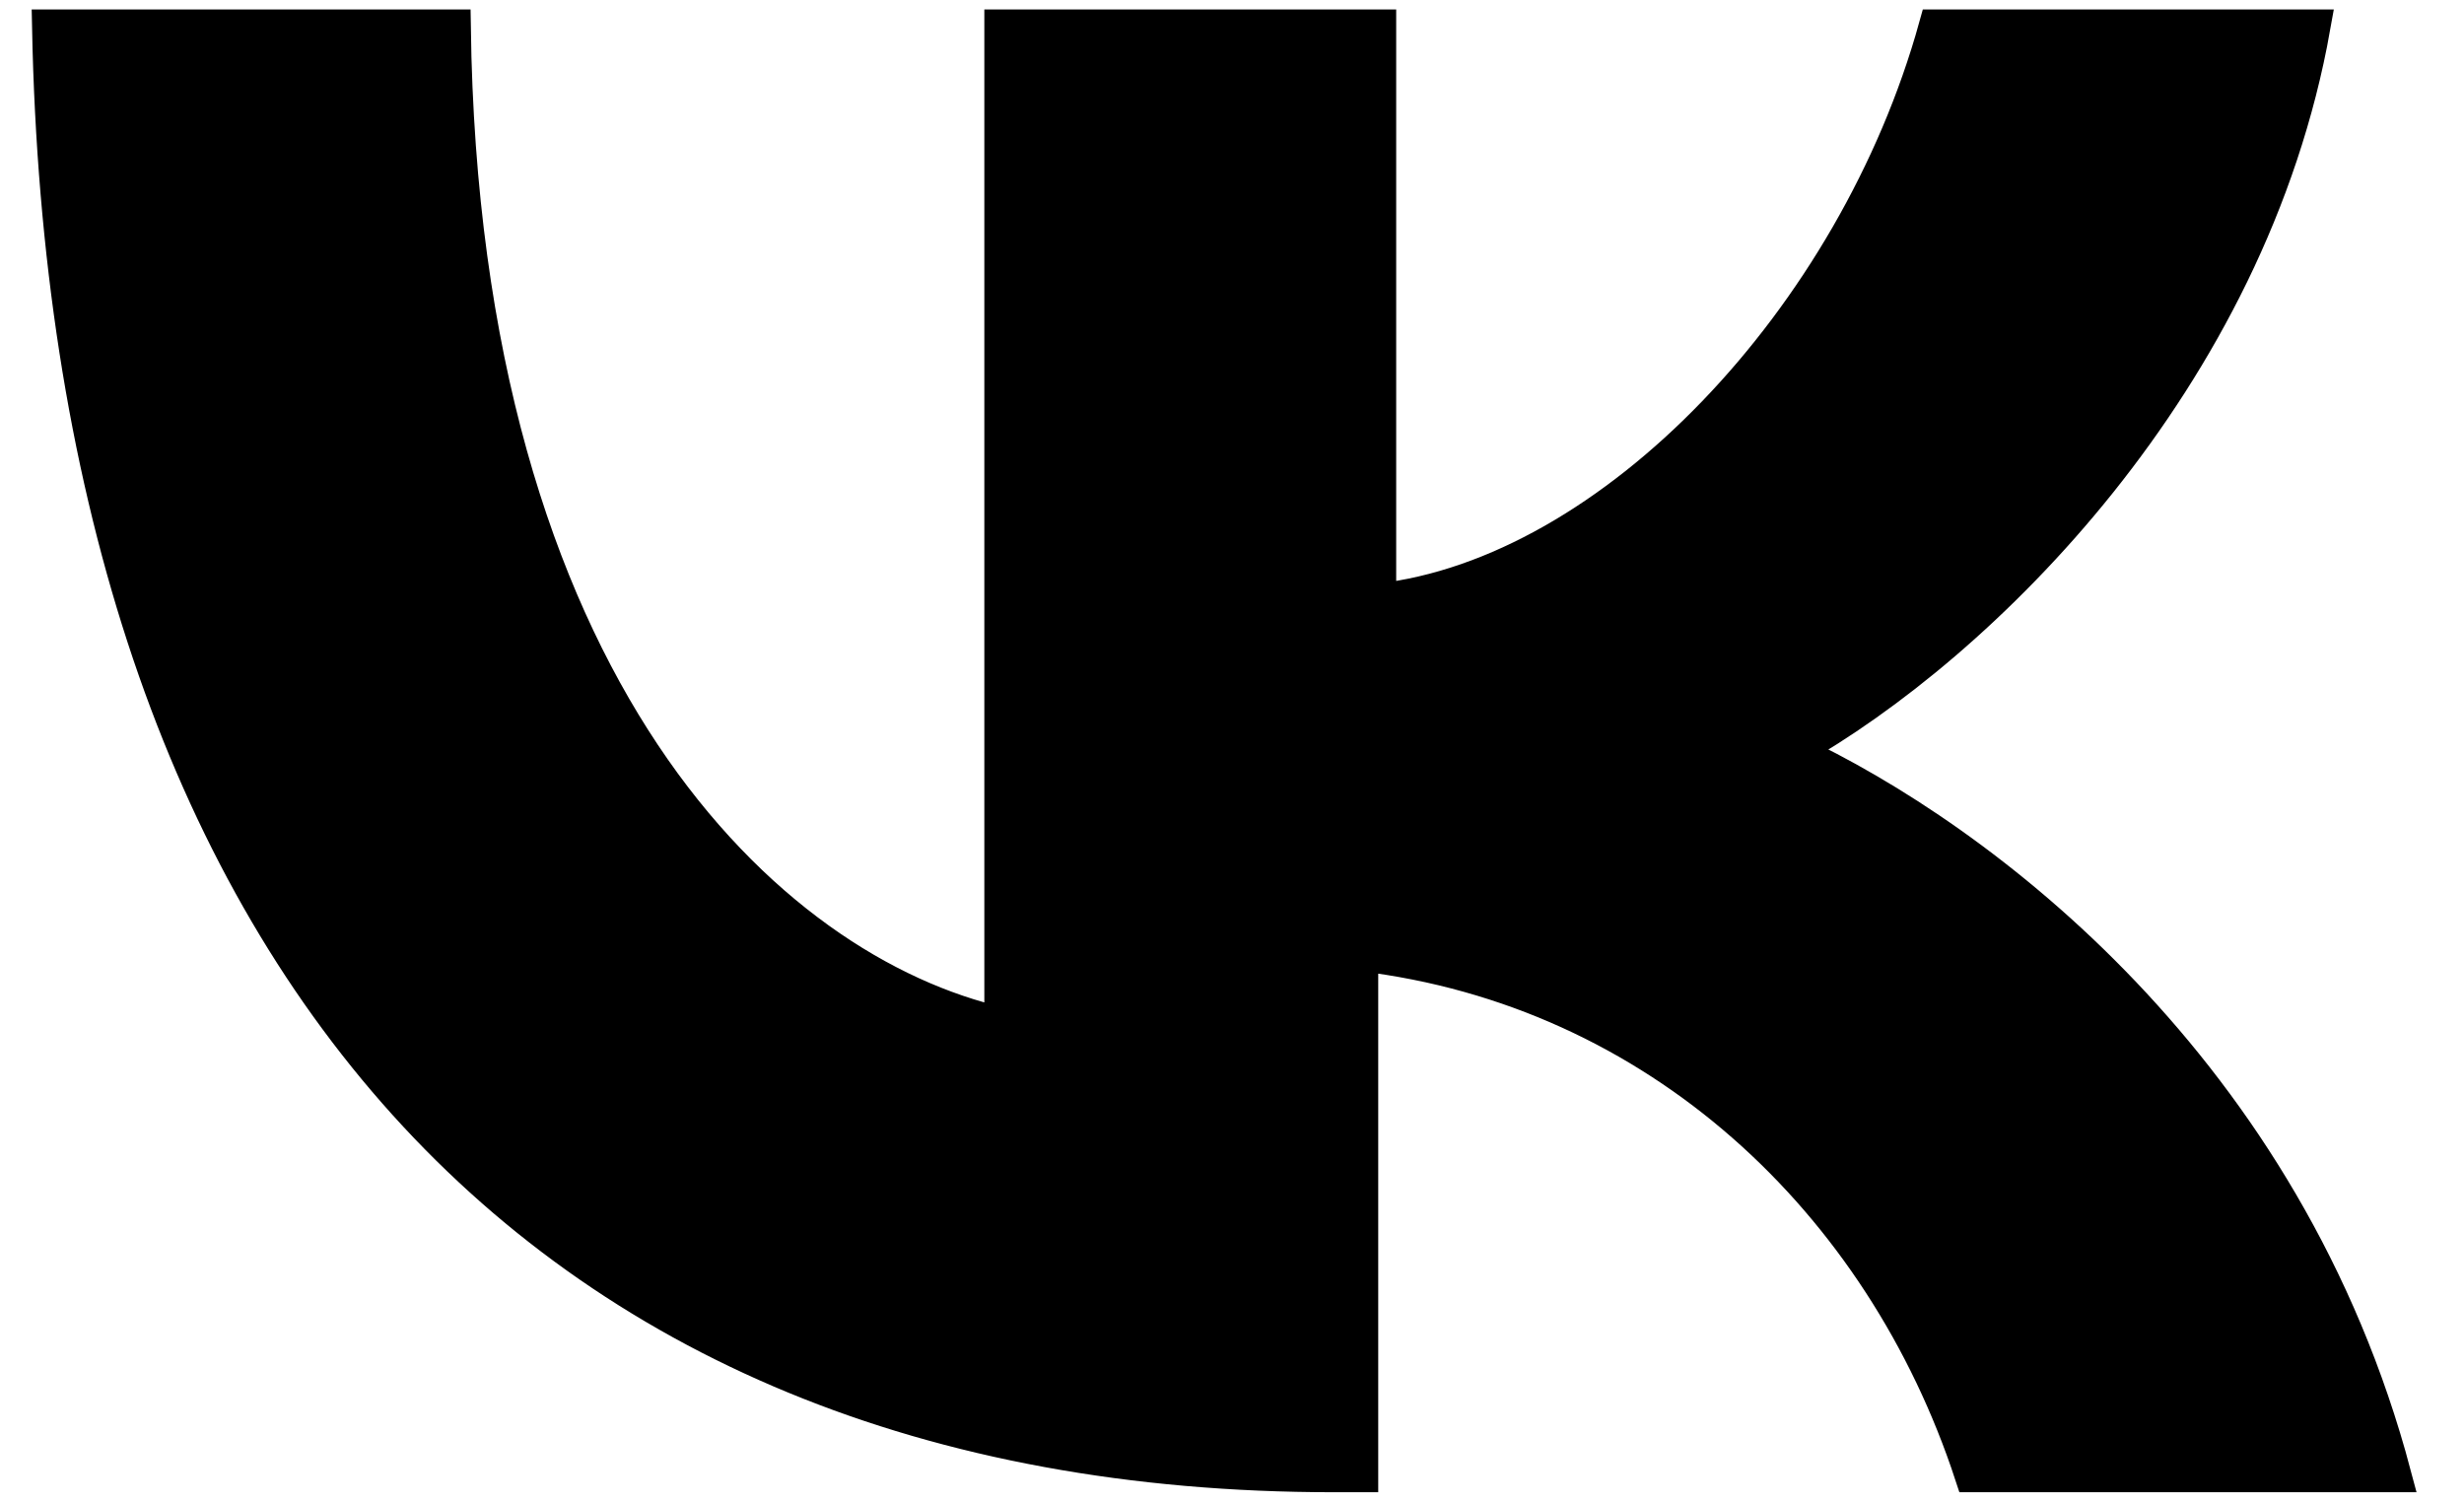 <svg width="41" height="25" viewBox="0 0 41 25" fill="none" xmlns="http://www.w3.org/2000/svg">
<path d="M22.197 24.544C8.743 24.544 1.119 15.58 0.82 0.445H7.547C7.697 11.466 12.779 16.168 16.666 17.05V0.445H22.945V9.997C26.831 9.556 30.867 5.294 32.213 0.445H38.491C37.445 6.323 32.96 10.731 29.821 12.495C32.96 13.964 38.043 17.785 39.837 24.544H32.811C31.316 19.989 27.579 16.462 22.646 15.874V24.544H22.197Z" fill="black" stroke="black" stroke-width="0.574"/>
</svg>
